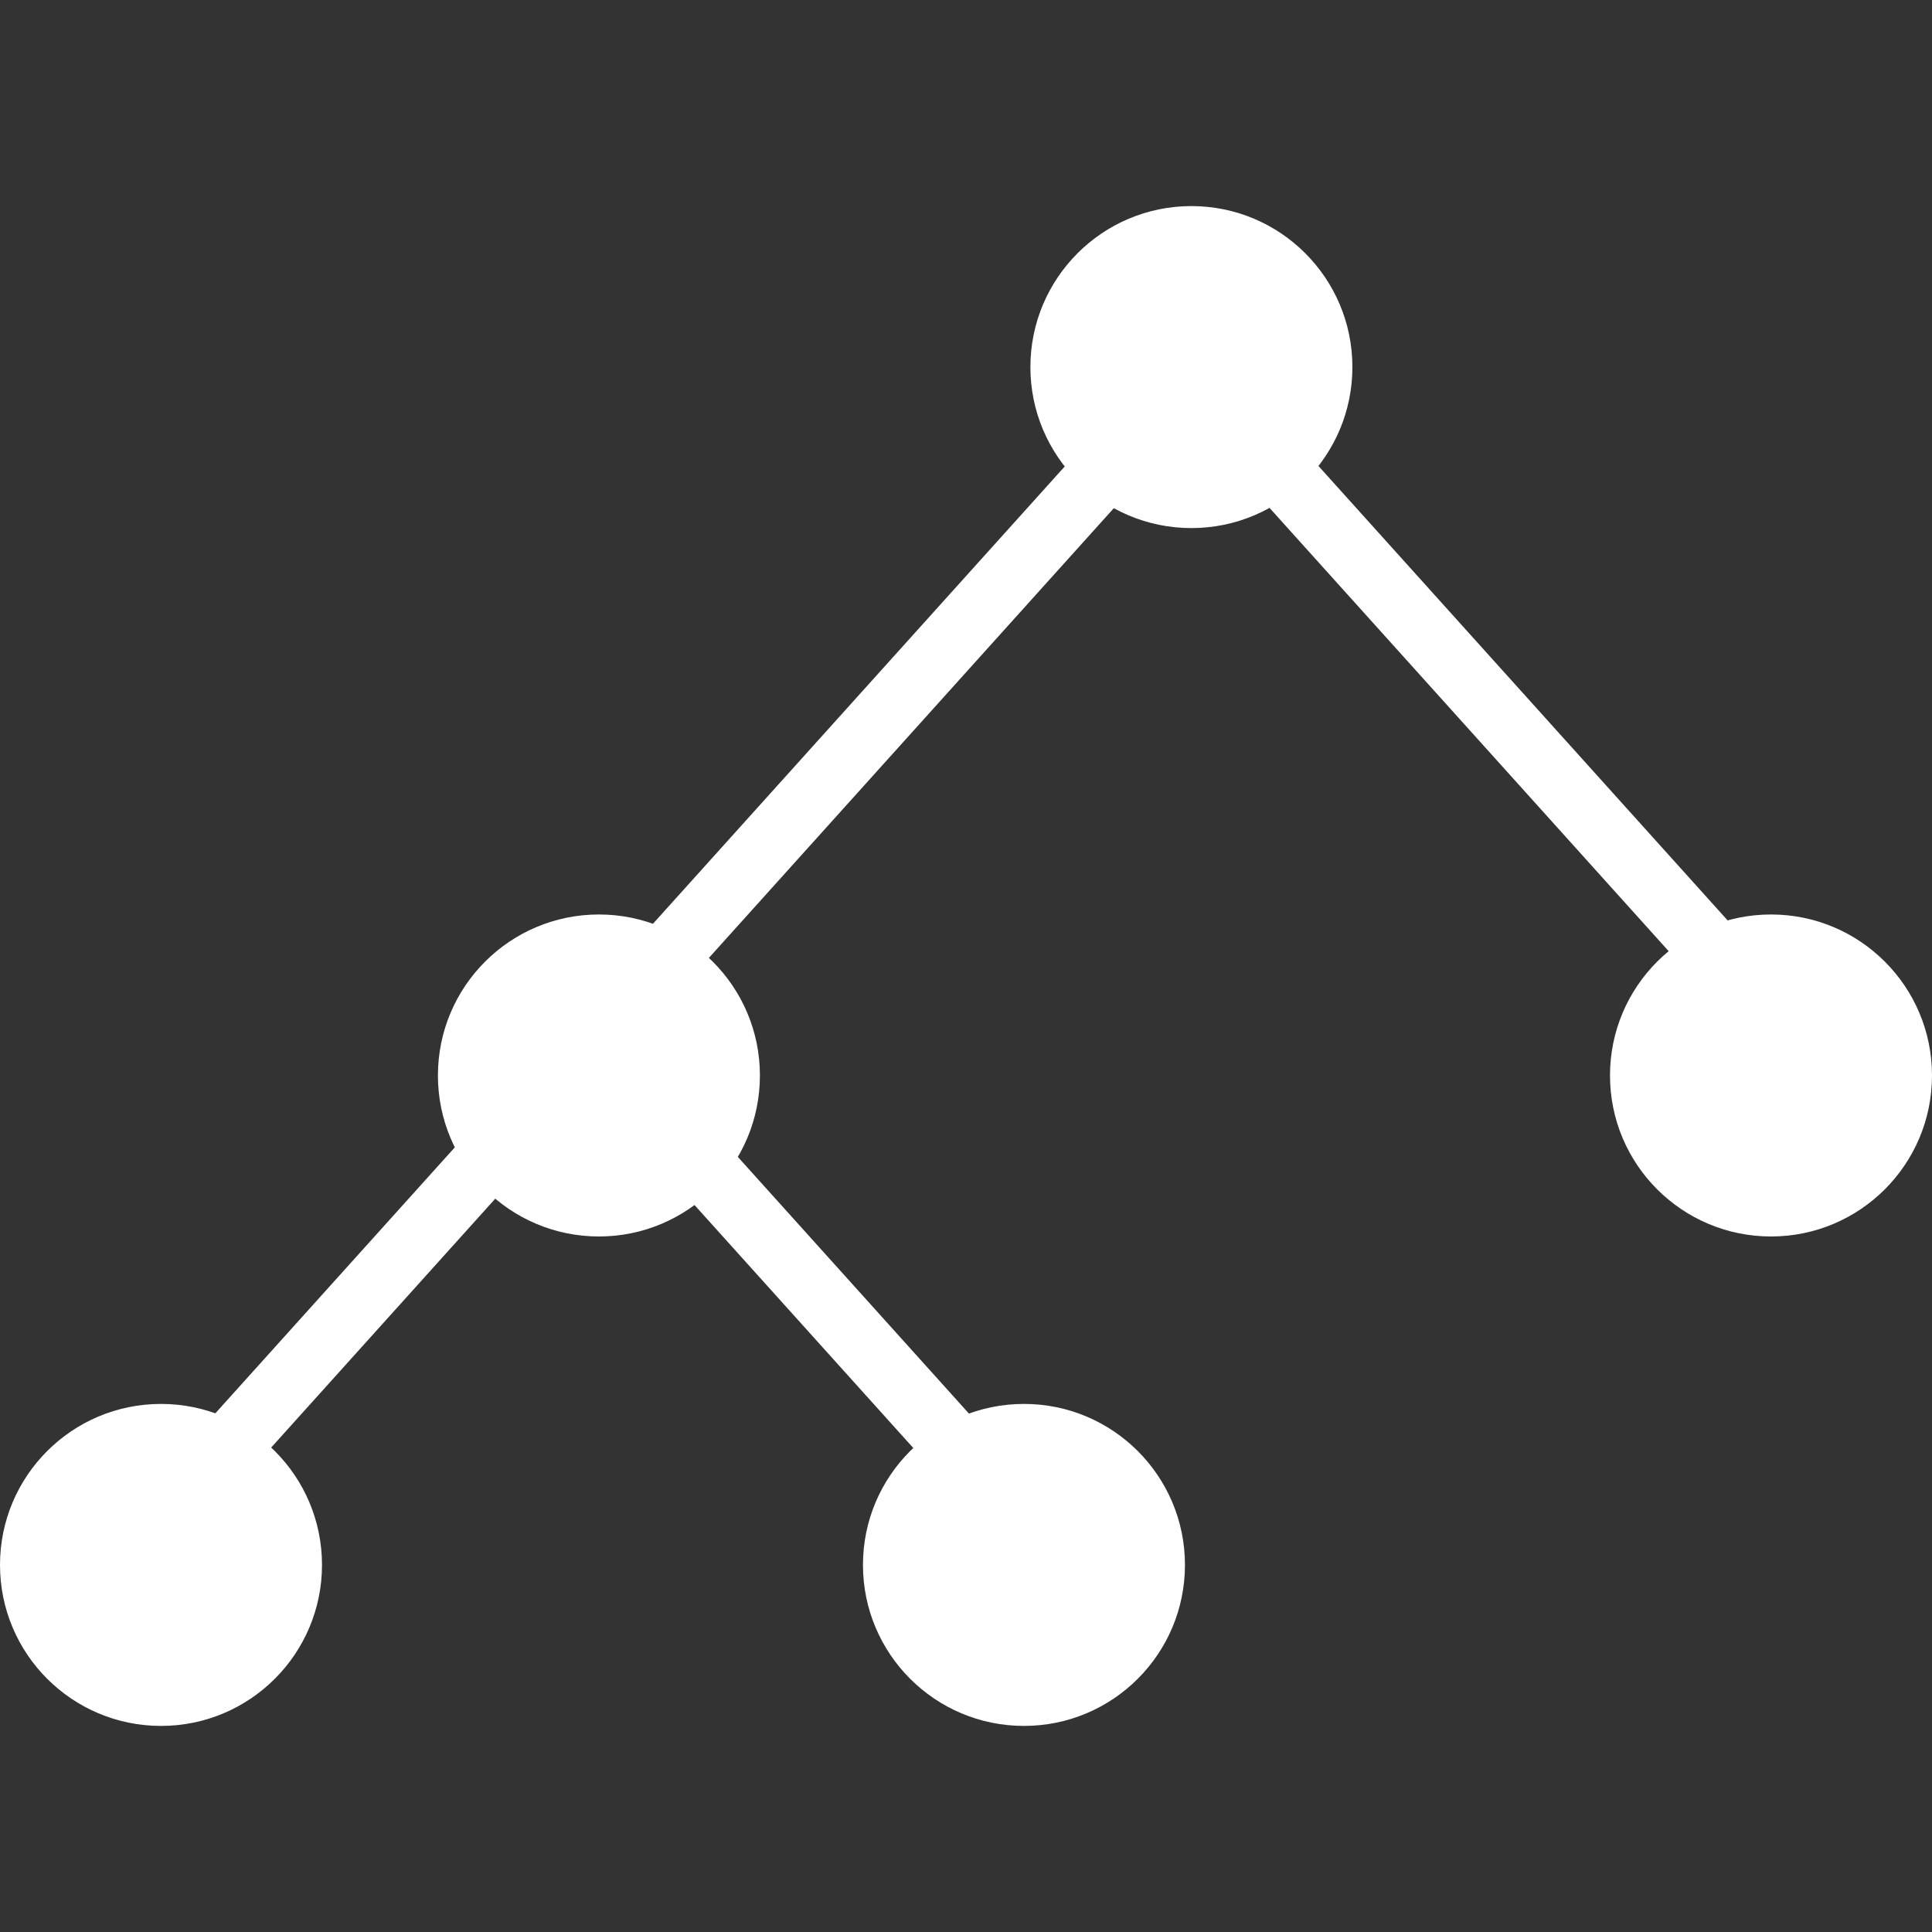 <svg width="150" height="150" viewBox="0 0 150 150" fill="none" xmlns="http://www.w3.org/2000/svg">
<rect x="0" y="0" width="150" height="150" fill="#333333" stroke="none"/>
<circle cx="92.5" cy="28.5" r="12.5" fill="white"/>
<circle cx="137.5" cy="83.5" r="12.5" fill="white"/>
<circle cx="46.5" cy="83.5" r="12.5" fill="white"/>
<circle cx="12.5" cy="121.5" r="12.5" fill="white"/>
<circle cx="79.5" cy="121.5" r="12.5" fill="white"/>
<line x1="45.142" y1="81.625" x2="94.933" y2="26.327" stroke="white" stroke-width="5"/>
<line x1="10.142" y1="120.77" x2="45.657" y2="81.327" stroke="white" stroke-width="5"/>
<line x1="141.213" y1="83.06" x2="93.142" y2="29.673" stroke="white" stroke-width="5"/>
<line x1="81.02" y1="119.918" x2="47.264" y2="82.428" stroke="white" stroke-width="5"/>
</svg>
